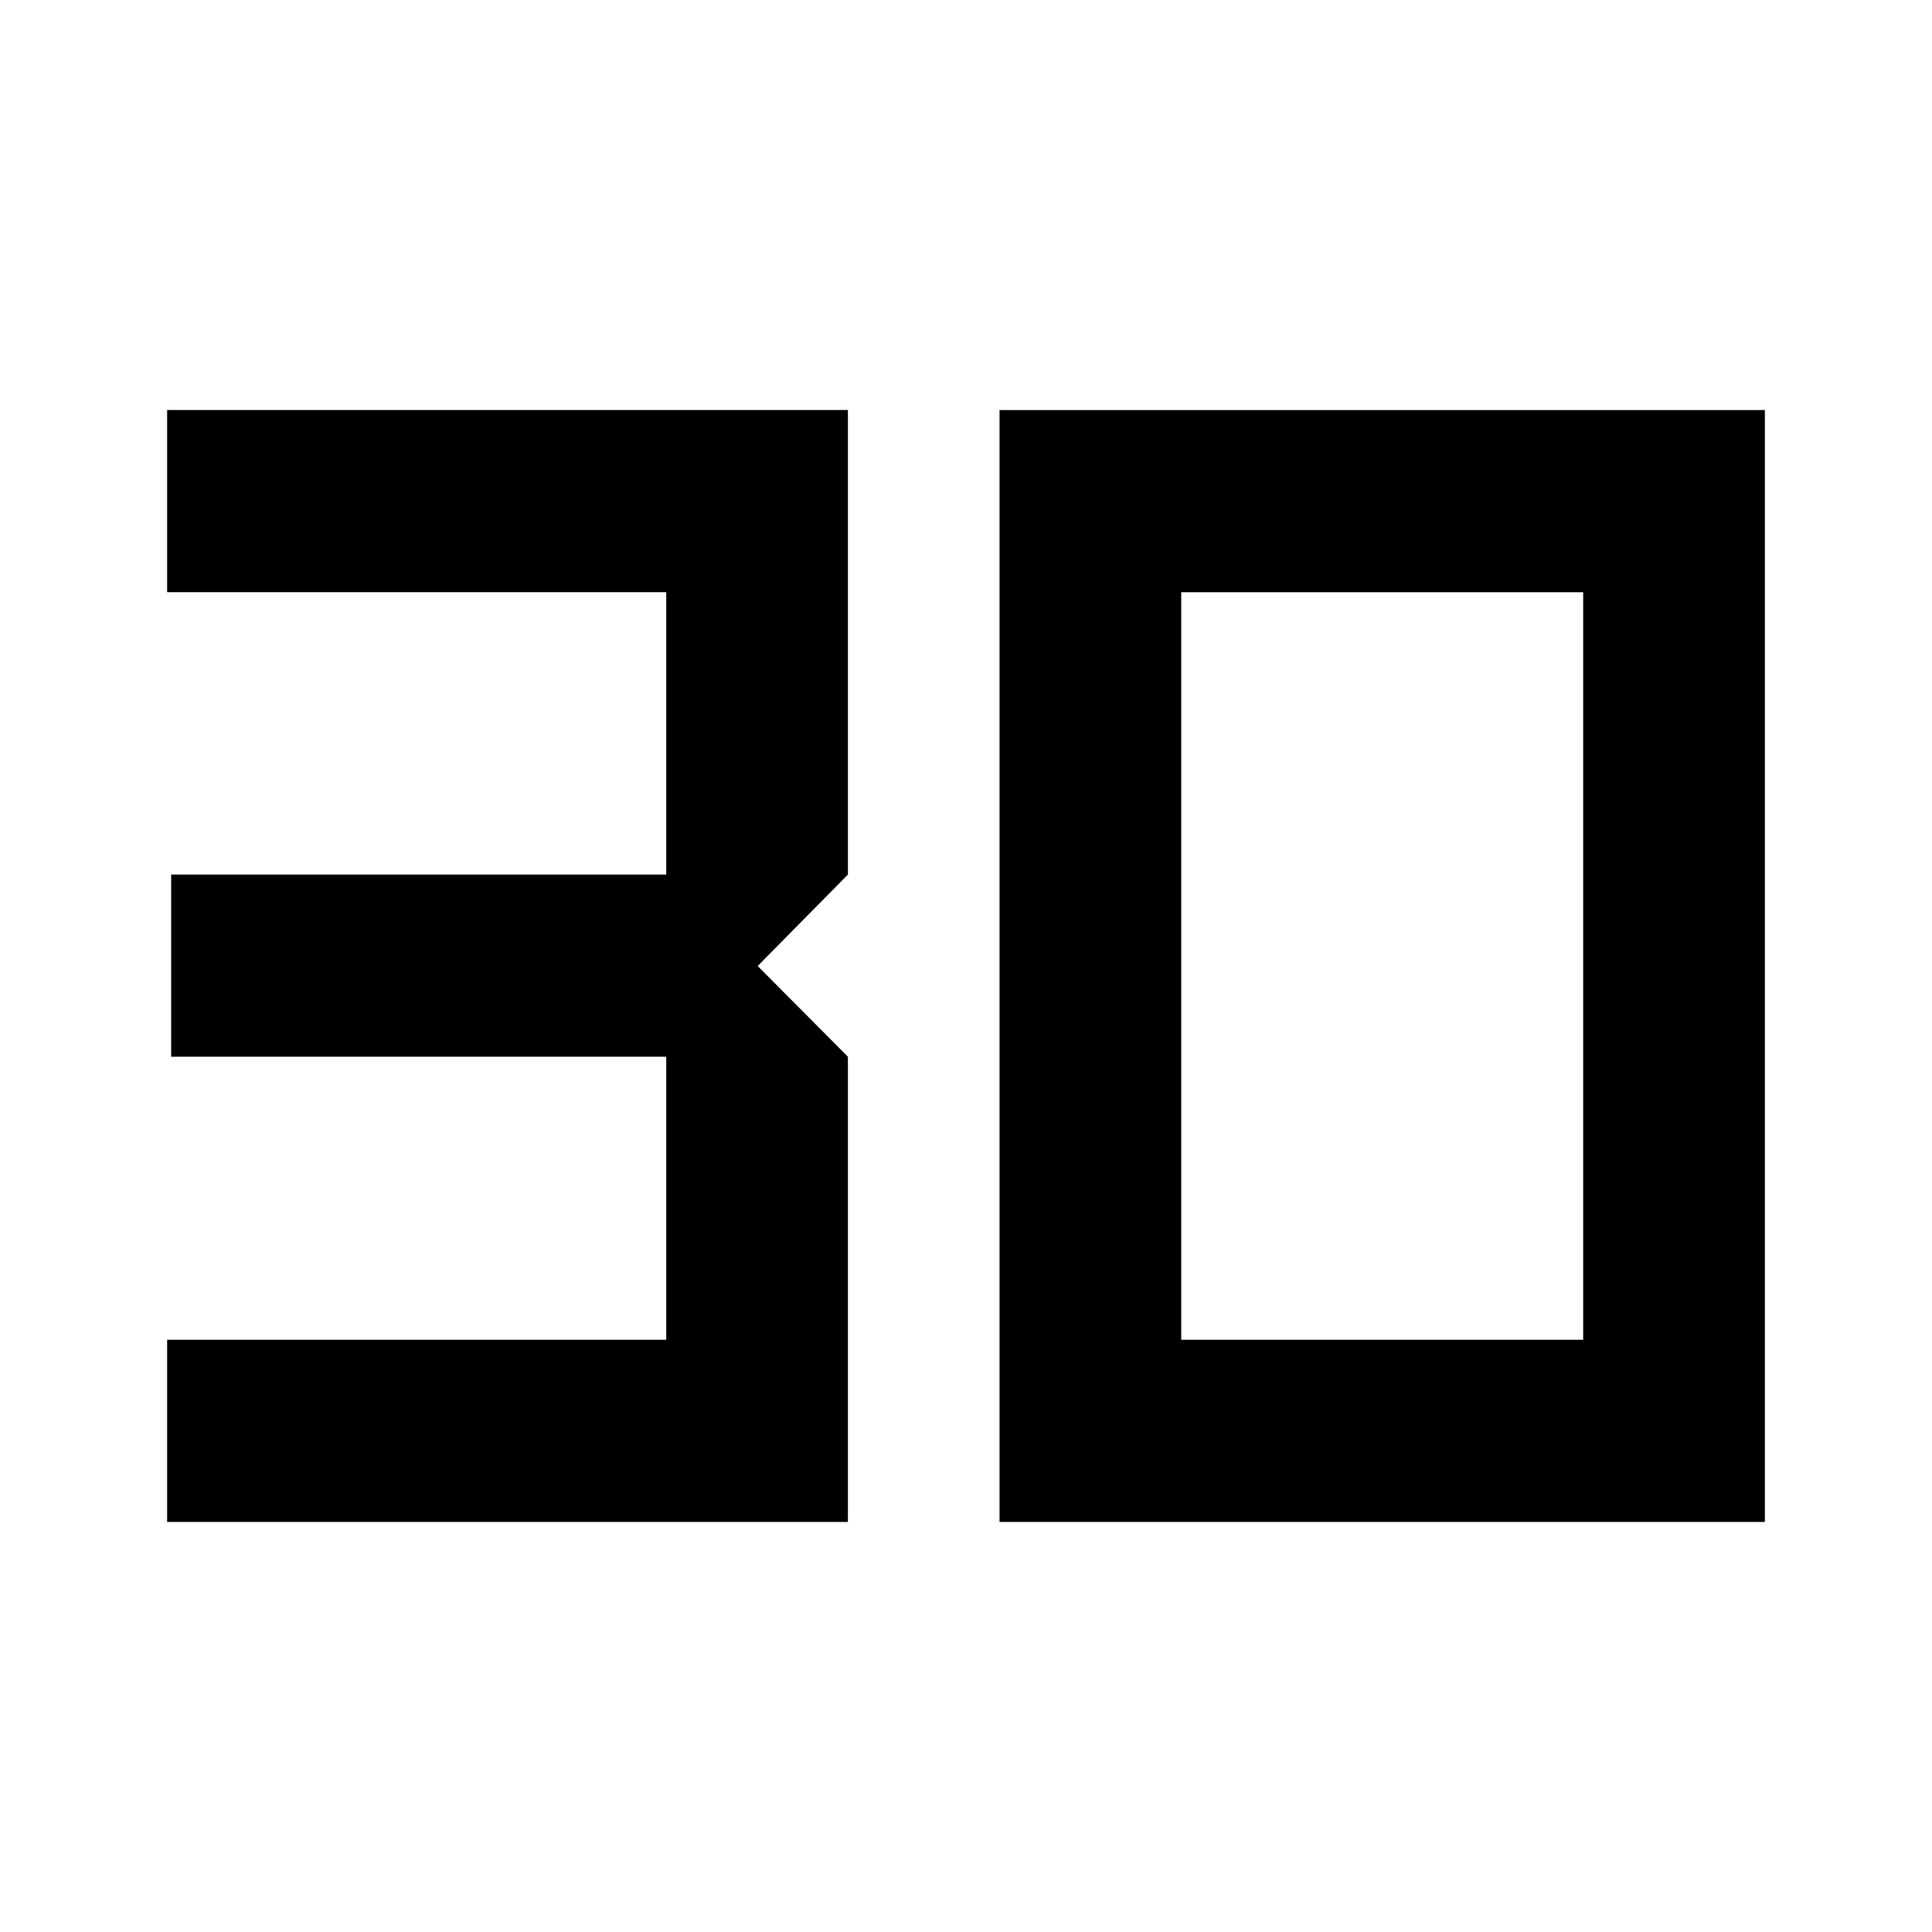 <svg xmlns="http://www.w3.org/2000/svg" height="40" viewBox="0 -960 960 960" width="40"><path d="M83.05-203.74v-90.52h248v-140.65h-246v-90.52h246v-140.31h-248v-90.52h338.28v230.83L376.48-480l44.85 45.09v231.17H83.05Zm503.9-90.52h199.72v-371.48H586.95v371.48Zm-90.28 90.52v-552.52h380.28v552.52H496.67Z"/></svg>